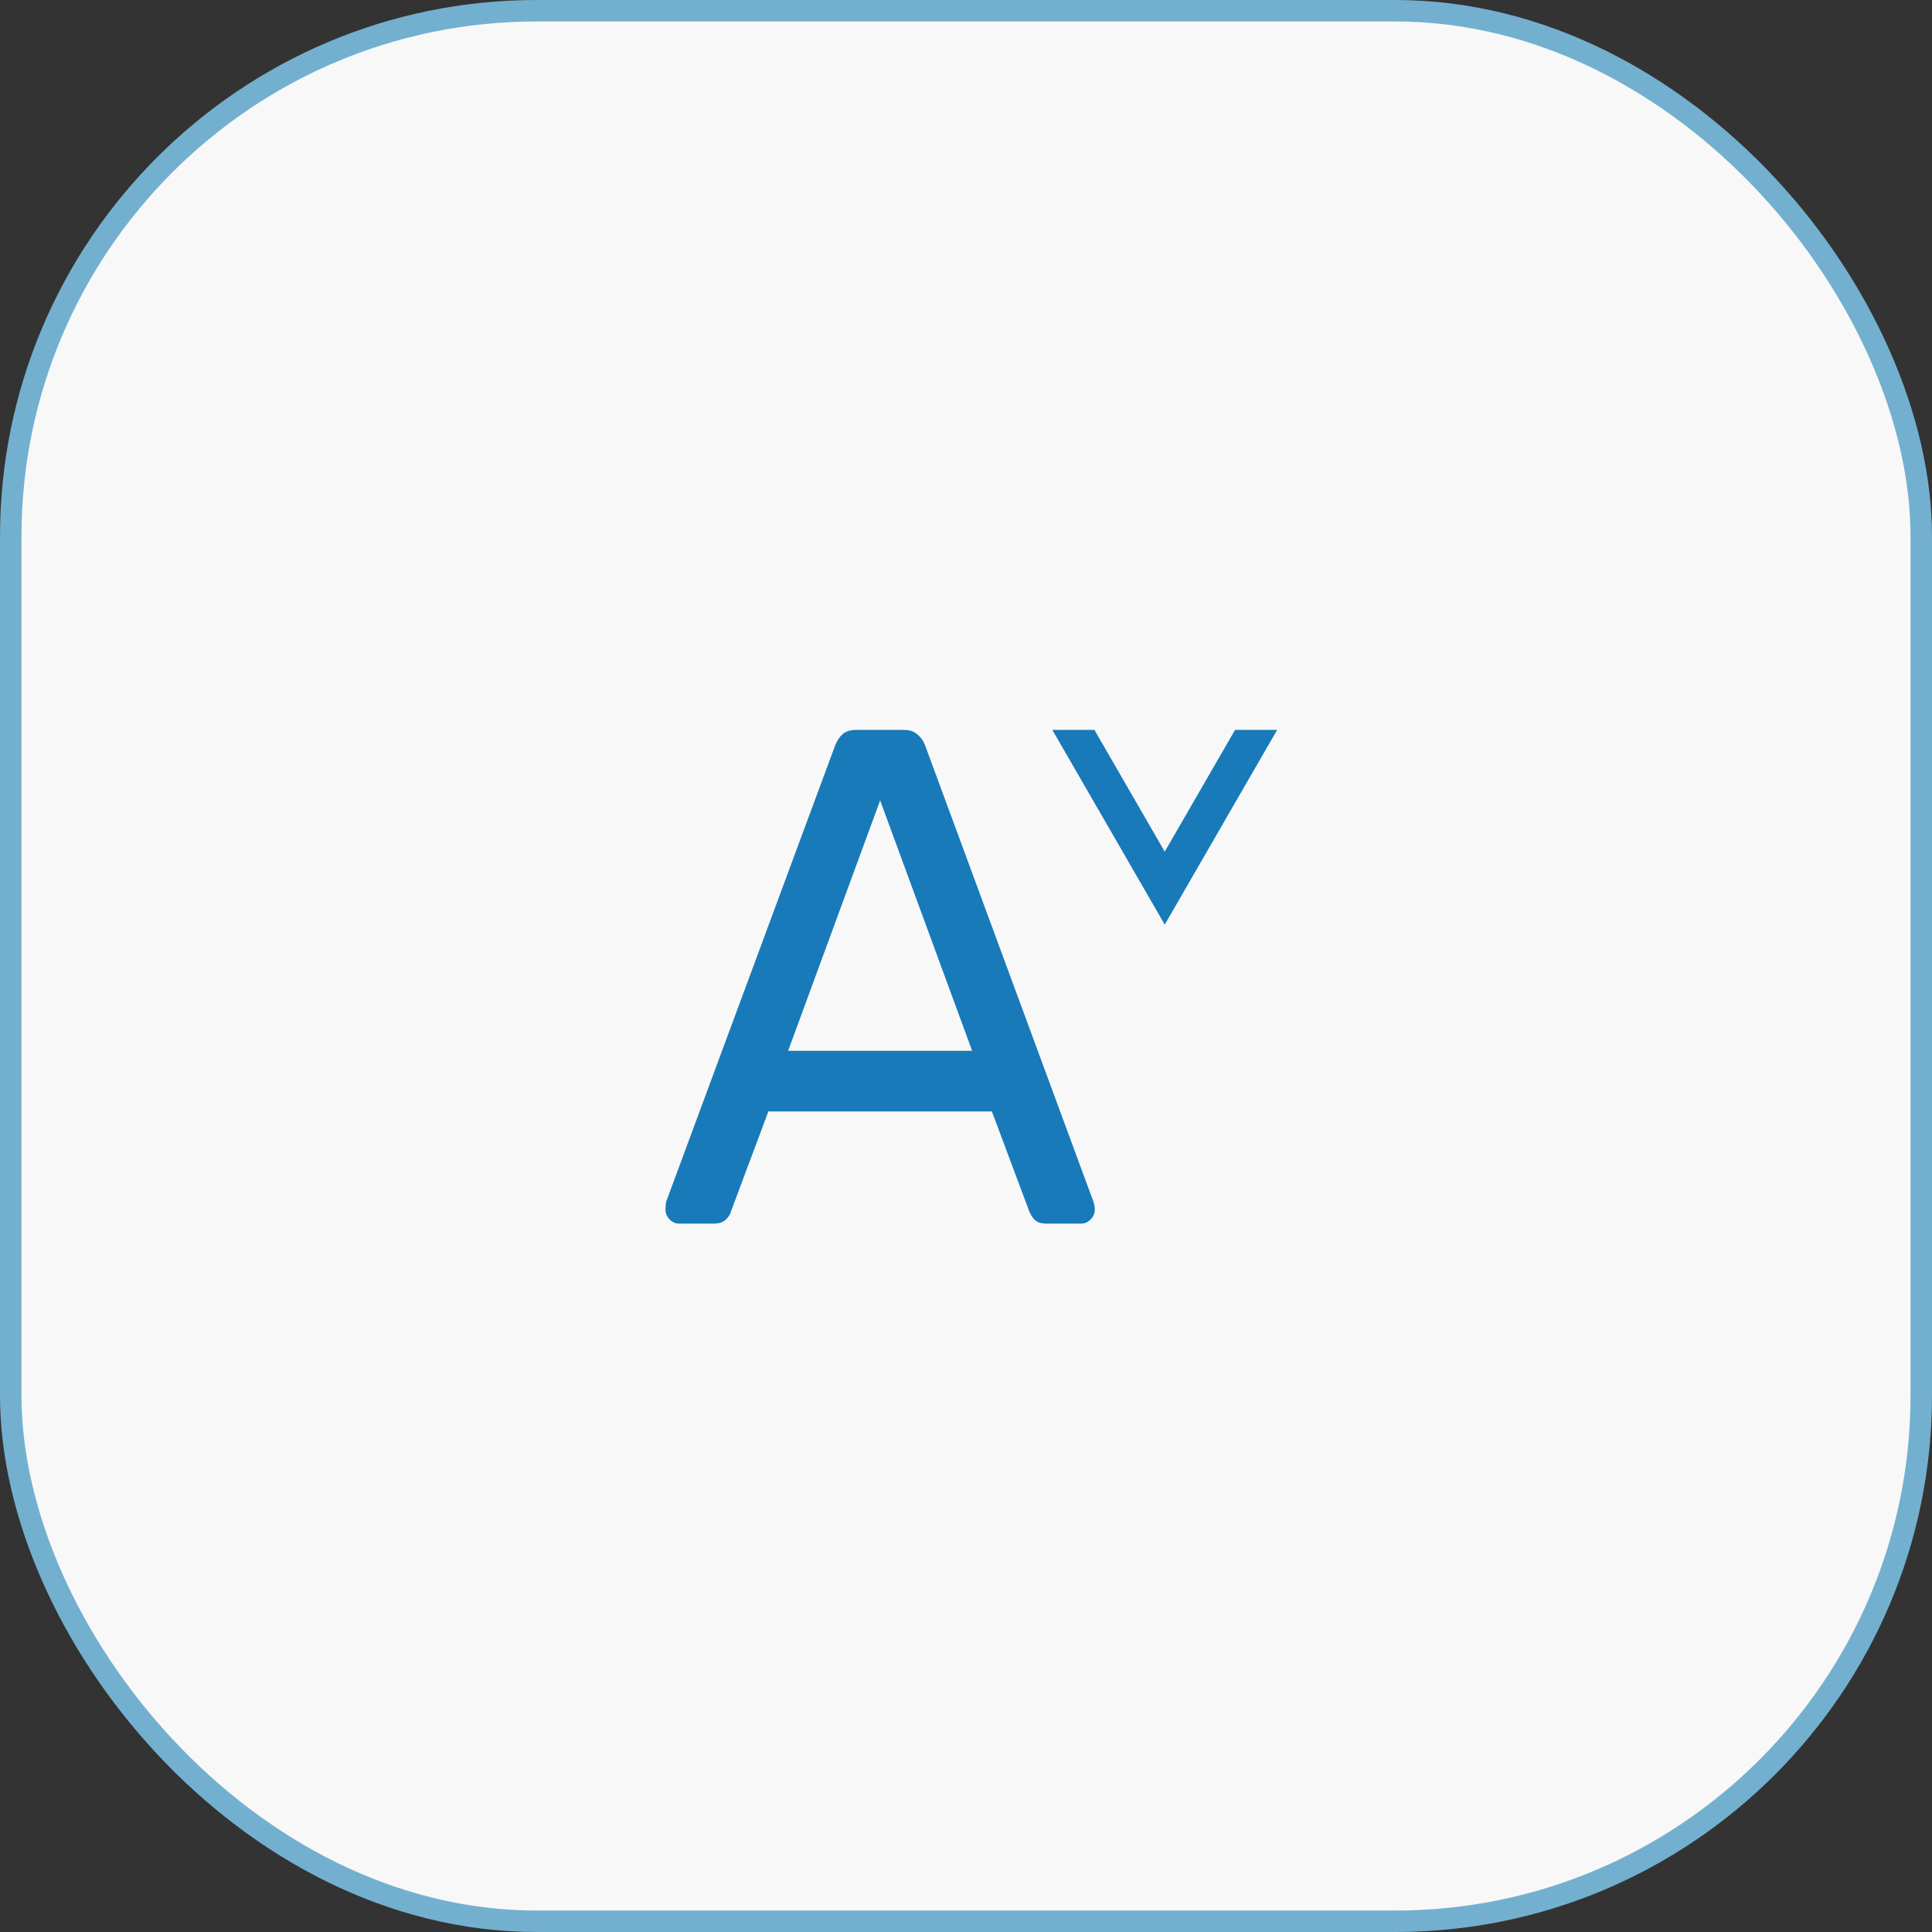 <svg width="90" height="90" viewBox="0 0 90 90" fill="none" xmlns="http://www.w3.org/2000/svg">
<rect x="0" y="0" width="90" height="90" fill="#333333" stroke="none"/>
<rect x="0.5" y="0.5" width="89" height="89" rx="24.5" fill="#F8F8F8" stroke="#73B0CF"/>
<path d="M31.635 57C31.466 57 31.317 56.934 31.191 56.803C31.064 56.671 31 56.518 31 56.343C31 56.233 31.011 56.113 31.032 55.981L38.905 34.723C38.989 34.504 39.106 34.329 39.254 34.197C39.402 34.066 39.624 34 39.921 34H42.079C42.355 34 42.566 34.066 42.714 34.197C42.884 34.329 43.011 34.504 43.095 34.723L50.937 55.981C50.979 56.113 51 56.233 51 56.343C51 56.518 50.937 56.671 50.809 56.803C50.682 56.934 50.534 57 50.365 57H48.746C48.492 57 48.302 56.934 48.175 56.803C48.069 56.671 47.995 56.551 47.952 56.441L46.206 51.776H35.794L34.048 56.441C34.026 56.551 33.952 56.671 33.825 56.803C33.698 56.934 33.508 57 33.254 57H31.635ZM36.714 48.95H45.286L41 37.286L36.714 48.95Z" fill="#187AB9"/>
<path fill-rule="evenodd" clip-rule="evenodd" d="M49.02 34L54.258 43.072L59.496 34L57.534 34L54.258 39.674L50.982 34L49.02 34Z" fill="#187AB9"/>
</svg>
